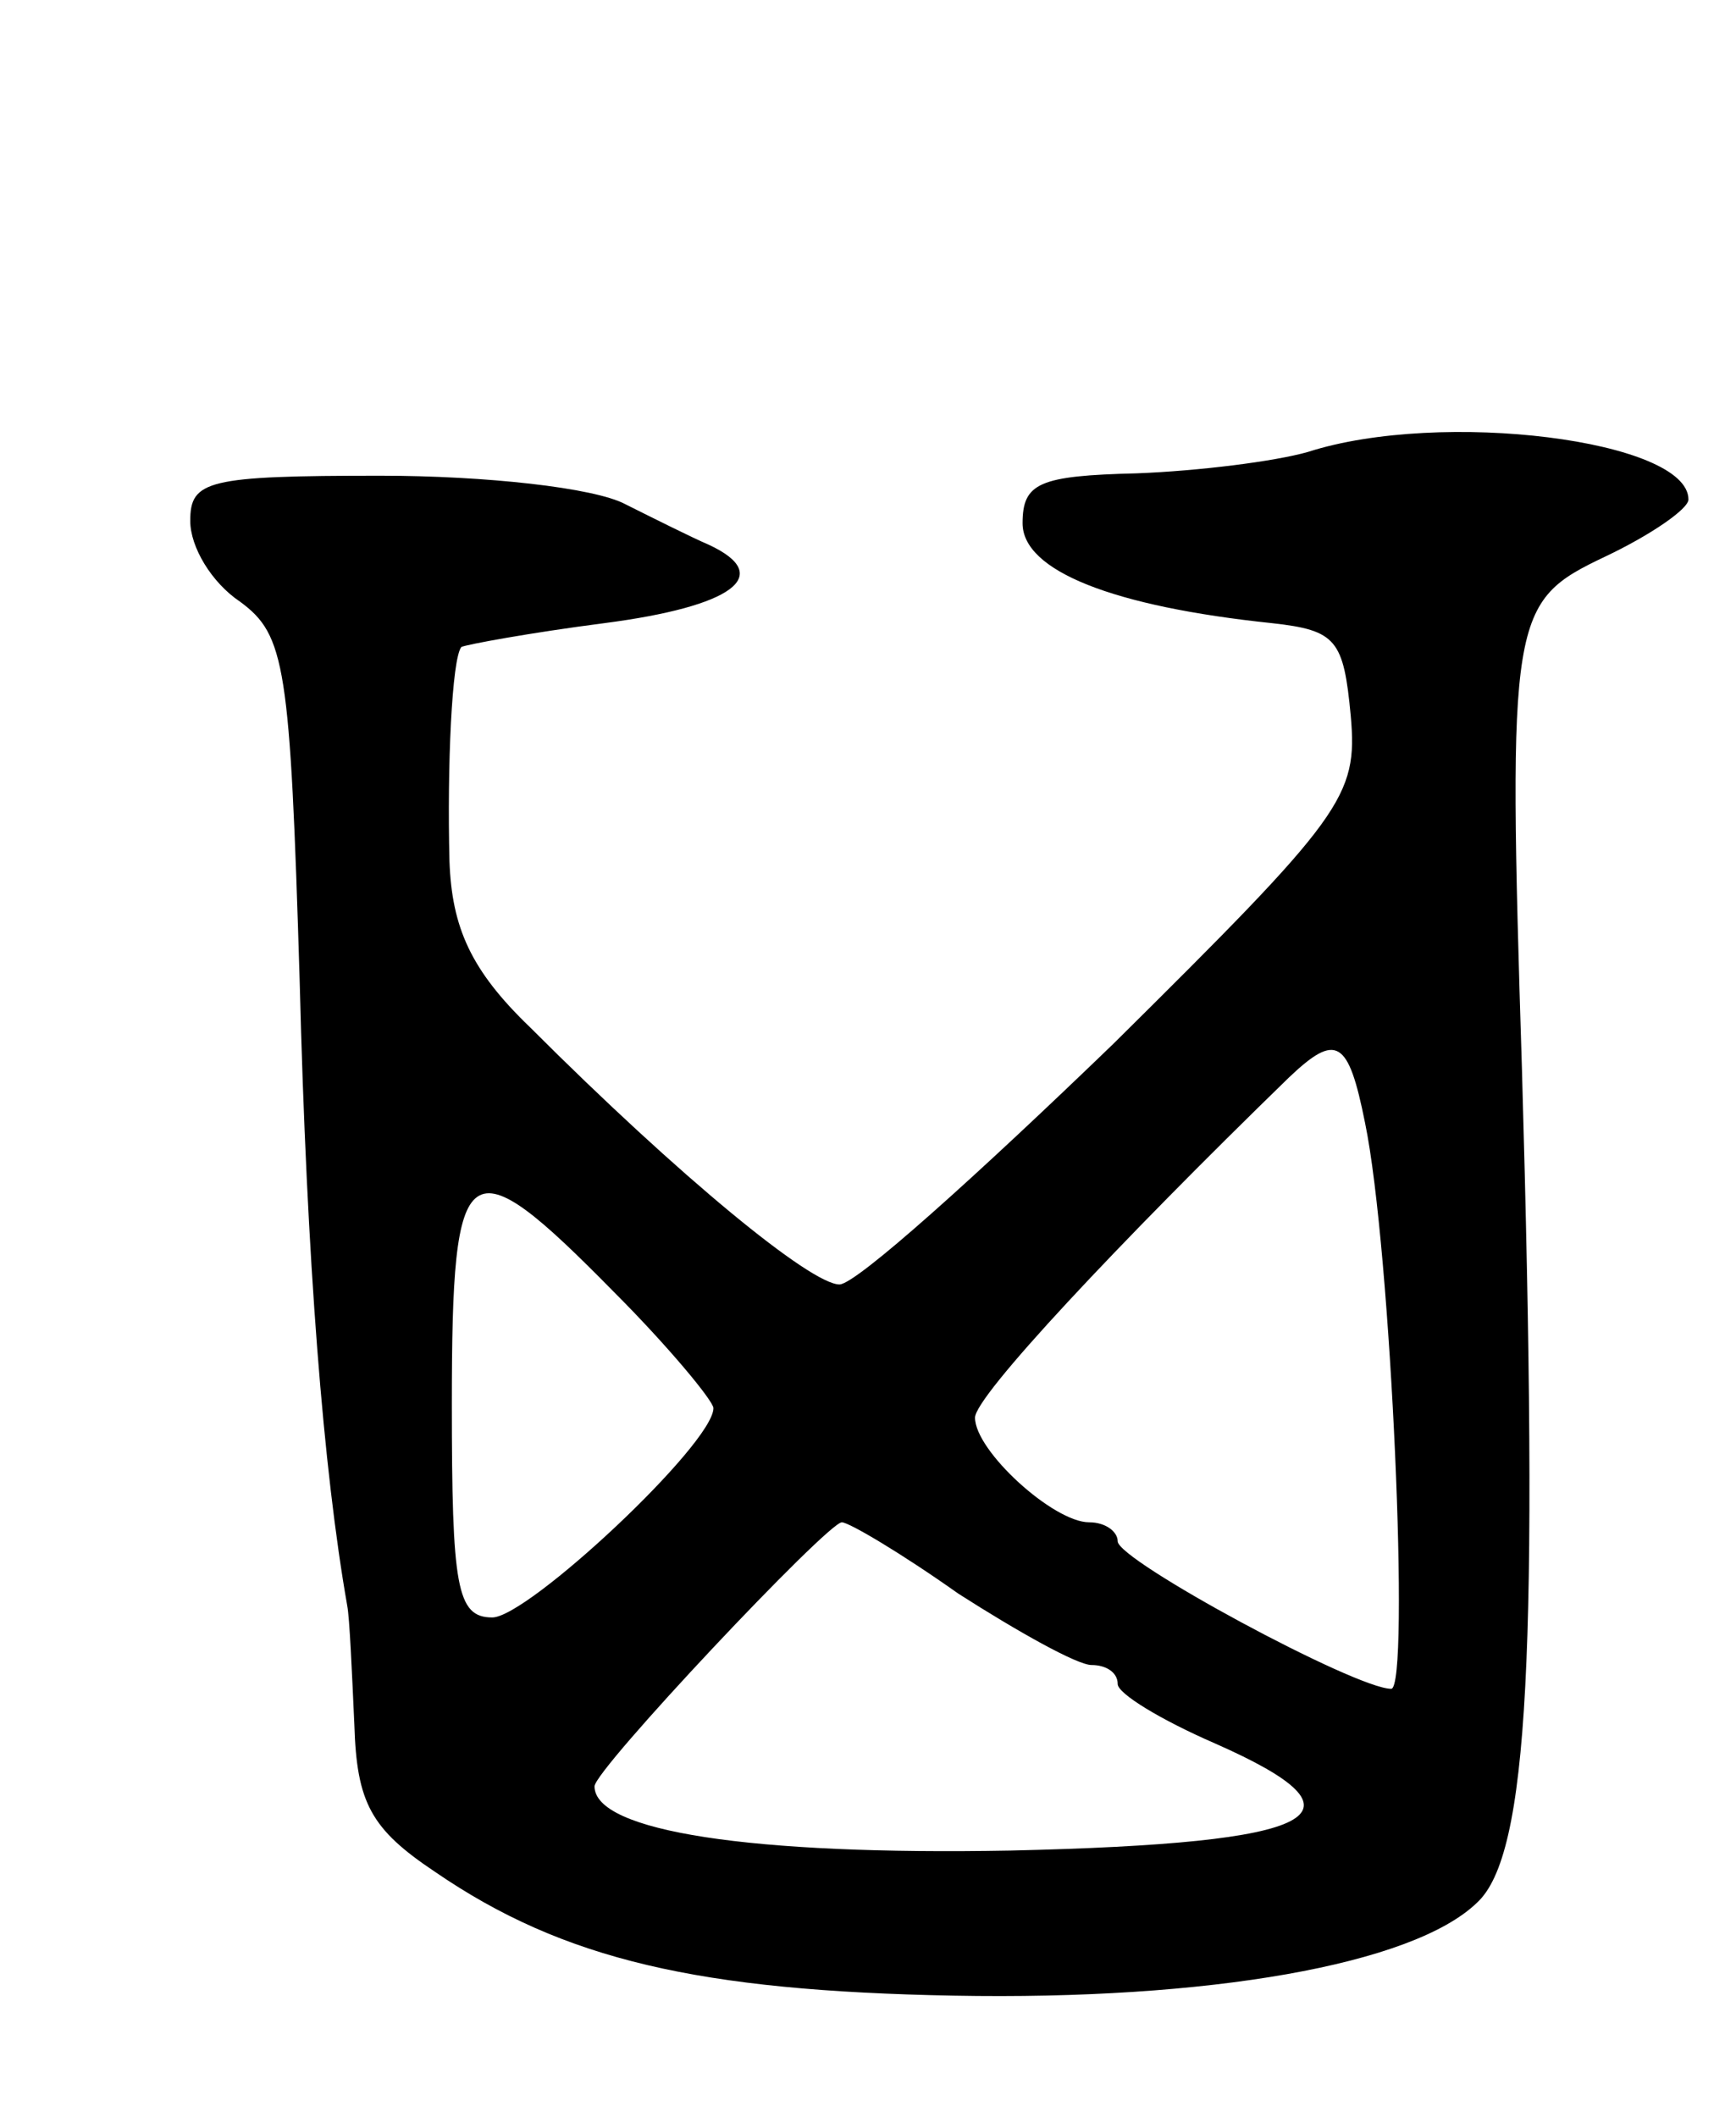 <svg version="1.0" xmlns="http://www.w3.org/2000/svg"
 width="73pt" height="89pt" viewBox="0 0 73 89"
 preserveAspectRatio="xMidYMid meet">
<g transform="translate(0,89) scale(0.1,-0.1)"
fill="#000000" stroke="none">
<path d="M550 700 c-14 -4 -46 -8 -72 -9 -41 -1 -48 -4 -48 -21 0 -20 38 -35
105 -42 27 -3 30 -7 33 -39 3 -34 -3 -42 -100 -138 -57 -55 -108 -101 -115
-101 -12 0 -67 45 -130 108 -25 24 -33 42 -34 70 -1 40 1 85 5 90 2 1 29 6 60
10 54 7 72 20 44 33 -7 3 -23 11 -35 17 -13 7 -59 12 -103 12 -73 0 -80 -2
-80 -19 0 -11 9 -26 21 -34 19 -14 21 -27 25 -159 3 -119 10 -206 20 -263 1
-5 2 -28 3 -50 1 -33 7 -44 34 -62 54 -37 111 -50 218 -52 107 -2 193 13 220
39 22 20 26 106 19 350 -6 192 -5 197 35 216 19 9 35 20 35 24 0 25 -104 38
-160 20z m24 -282 c11 -53 19 -238 11 -238 -15 0 -115 54 -115 62 0 4 -5 8
-12 8 -15 0 -48 30 -48 44 0 9 60 73 132 143 20 19 25 16 32 -19z m-316 -71
c23 -23 42 -46 42 -49 0 -15 -78 -88 -93 -88 -15 0 -17 13 -17 90 0 106 6 110
68 47z m145 -127 c25 -16 50 -30 56 -30 6 0 11 -3 11 -8 0 -4 18 -15 41 -25
68 -30 45 -42 -86 -45 -109 -2 -175 8 -175 27 0 7 98 111 104 111 3 0 25 -13
49 -30z"/>
</g>
</svg>
